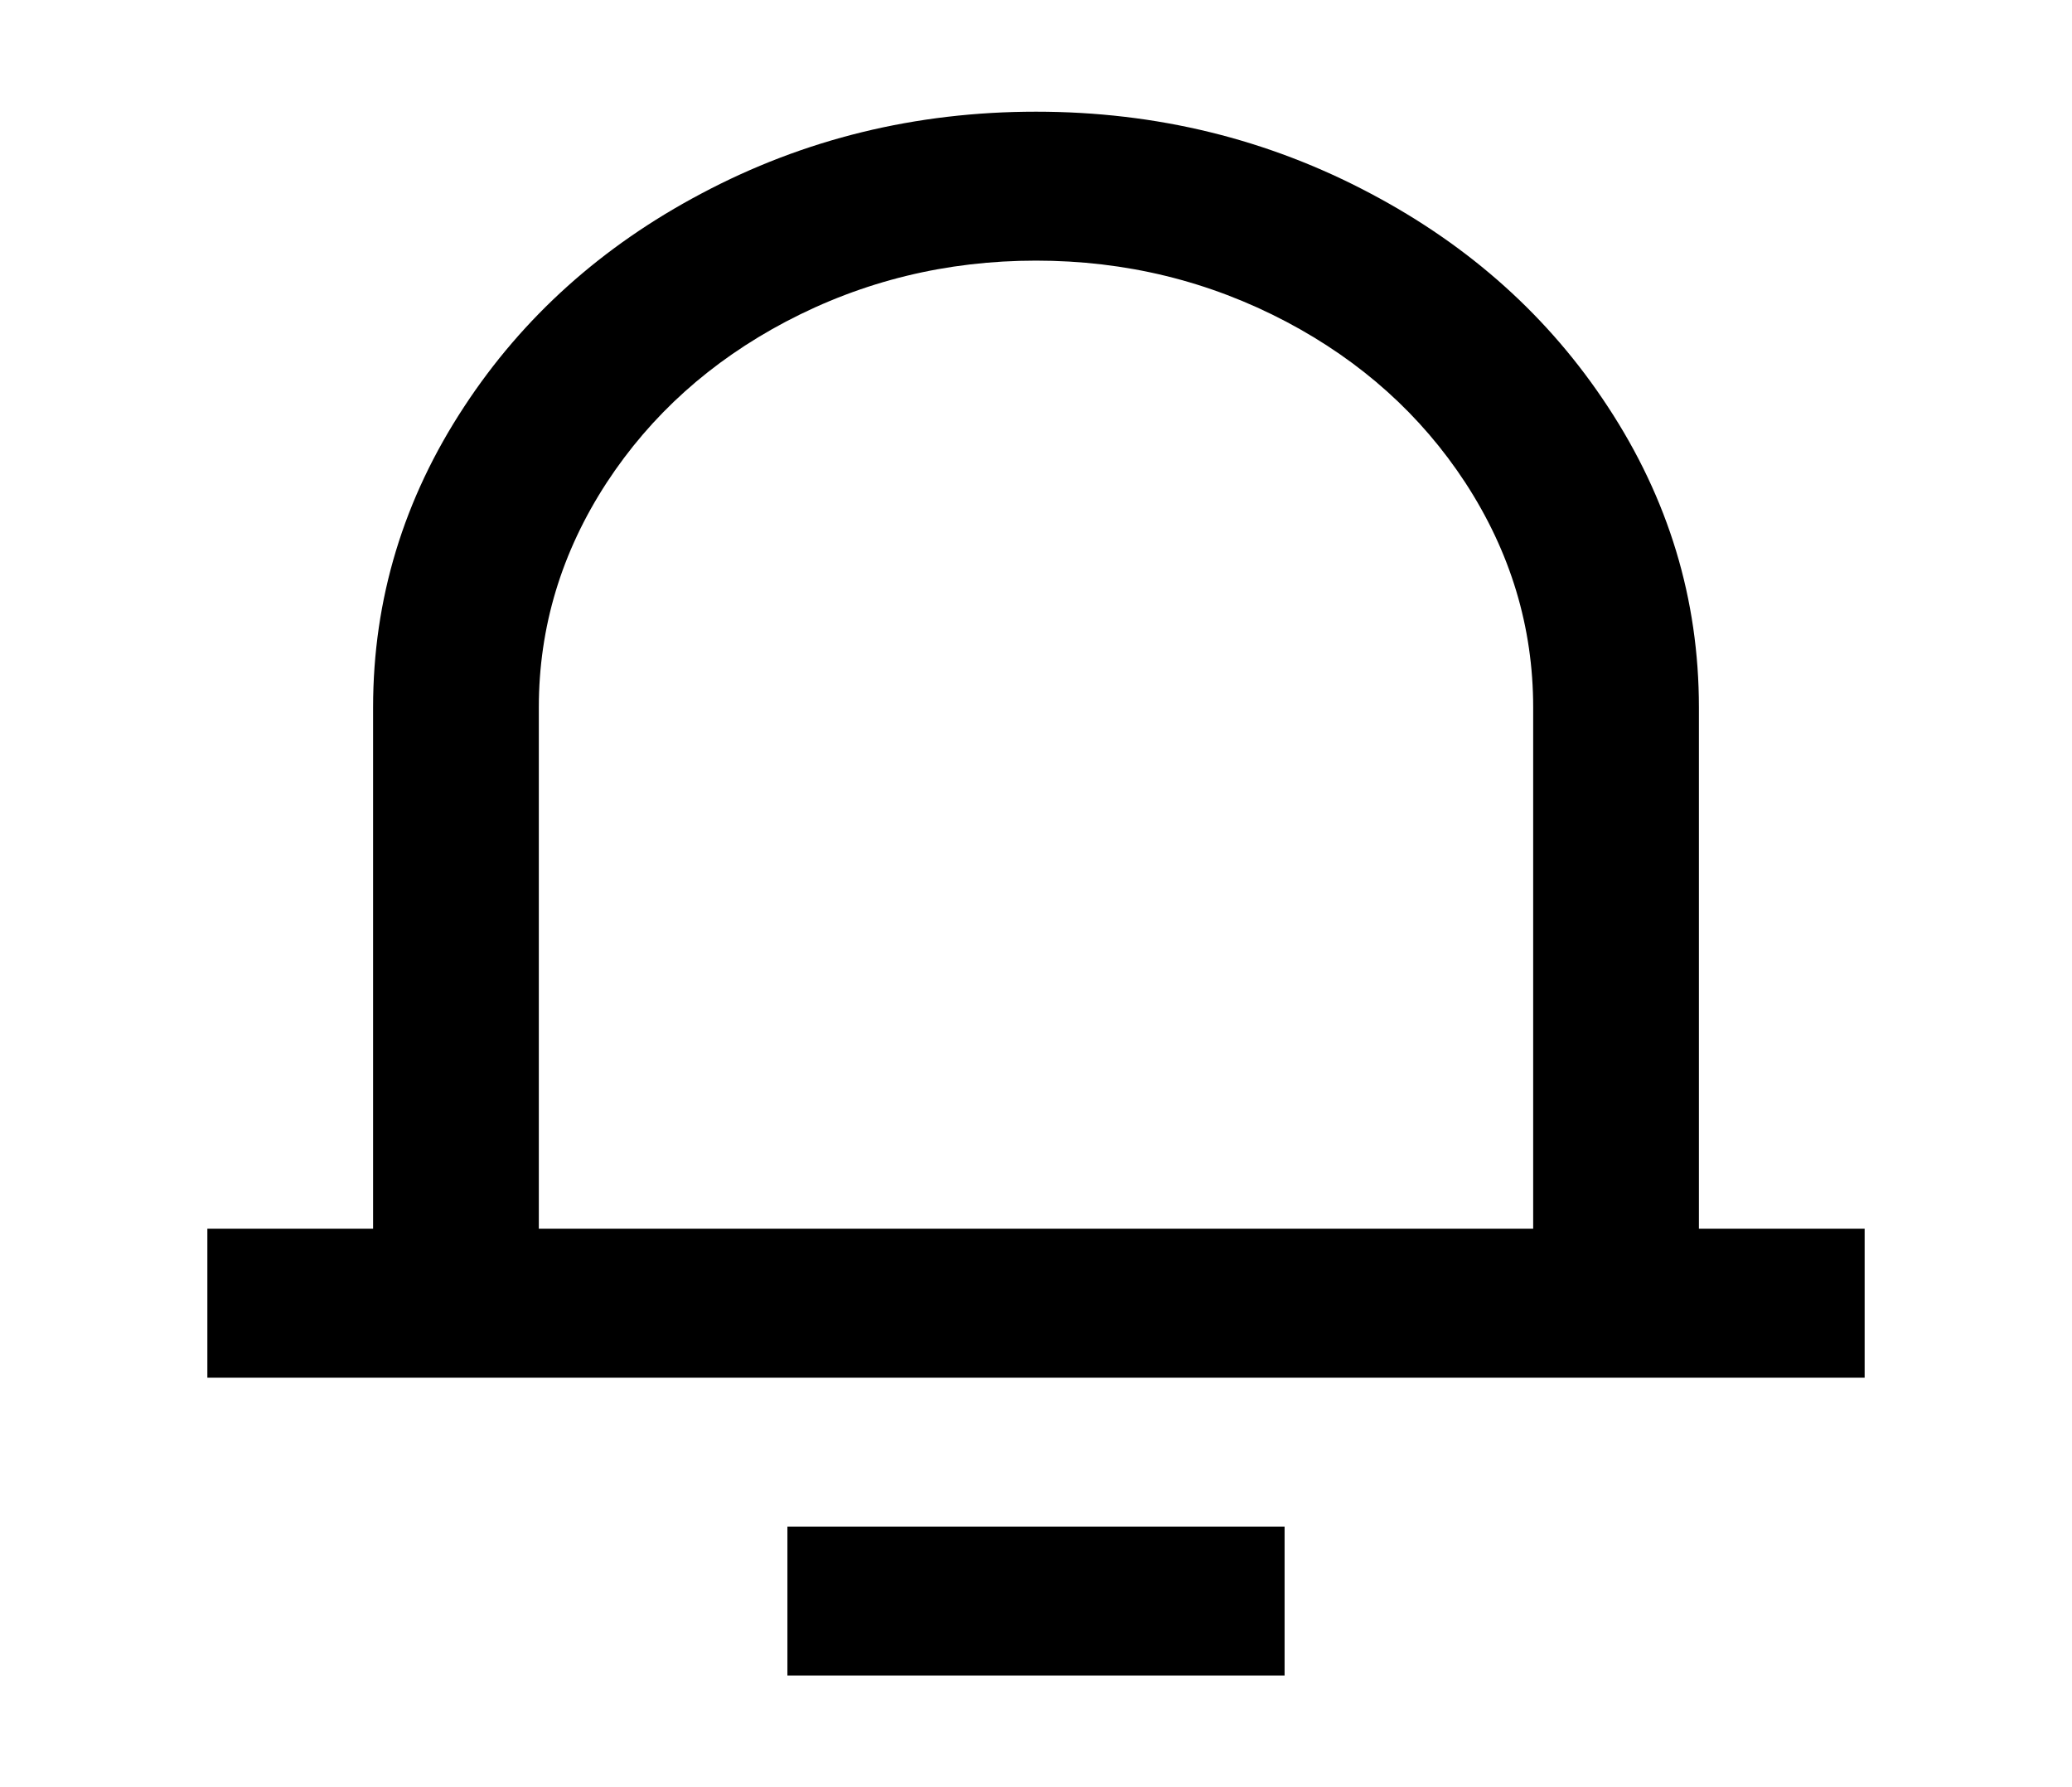 <svg width="80" height="69" viewBox="0 0 80 69" fill="none" xmlns="http://www.w3.org/2000/svg">
<path d="M65.595 47.438H71.994V53.188H8.006V47.438H14.405V27.312C14.405 23.134 15.578 19.262 17.924 15.697C20.185 12.248 23.235 9.507 27.075 7.475C31.042 5.367 35.35 4.312 40 4.312C44.65 4.312 48.958 5.367 52.925 7.475C56.765 9.507 59.815 12.248 62.076 15.697C64.422 19.262 65.595 23.134 65.595 27.312V47.438ZM59.196 47.438V27.312C59.196 24.207 58.322 21.313 56.573 18.63C54.866 16.023 52.563 13.953 49.662 12.42C46.676 10.848 43.455 10.062 40 10.062C36.545 10.062 33.324 10.848 30.338 12.42C27.437 13.953 25.134 16.023 23.427 18.63C21.678 21.313 20.804 24.207 20.804 27.312V47.438H59.196ZM30.402 58.938H49.598V64.688H30.402V58.938Z" fill="black"/>
</svg>
